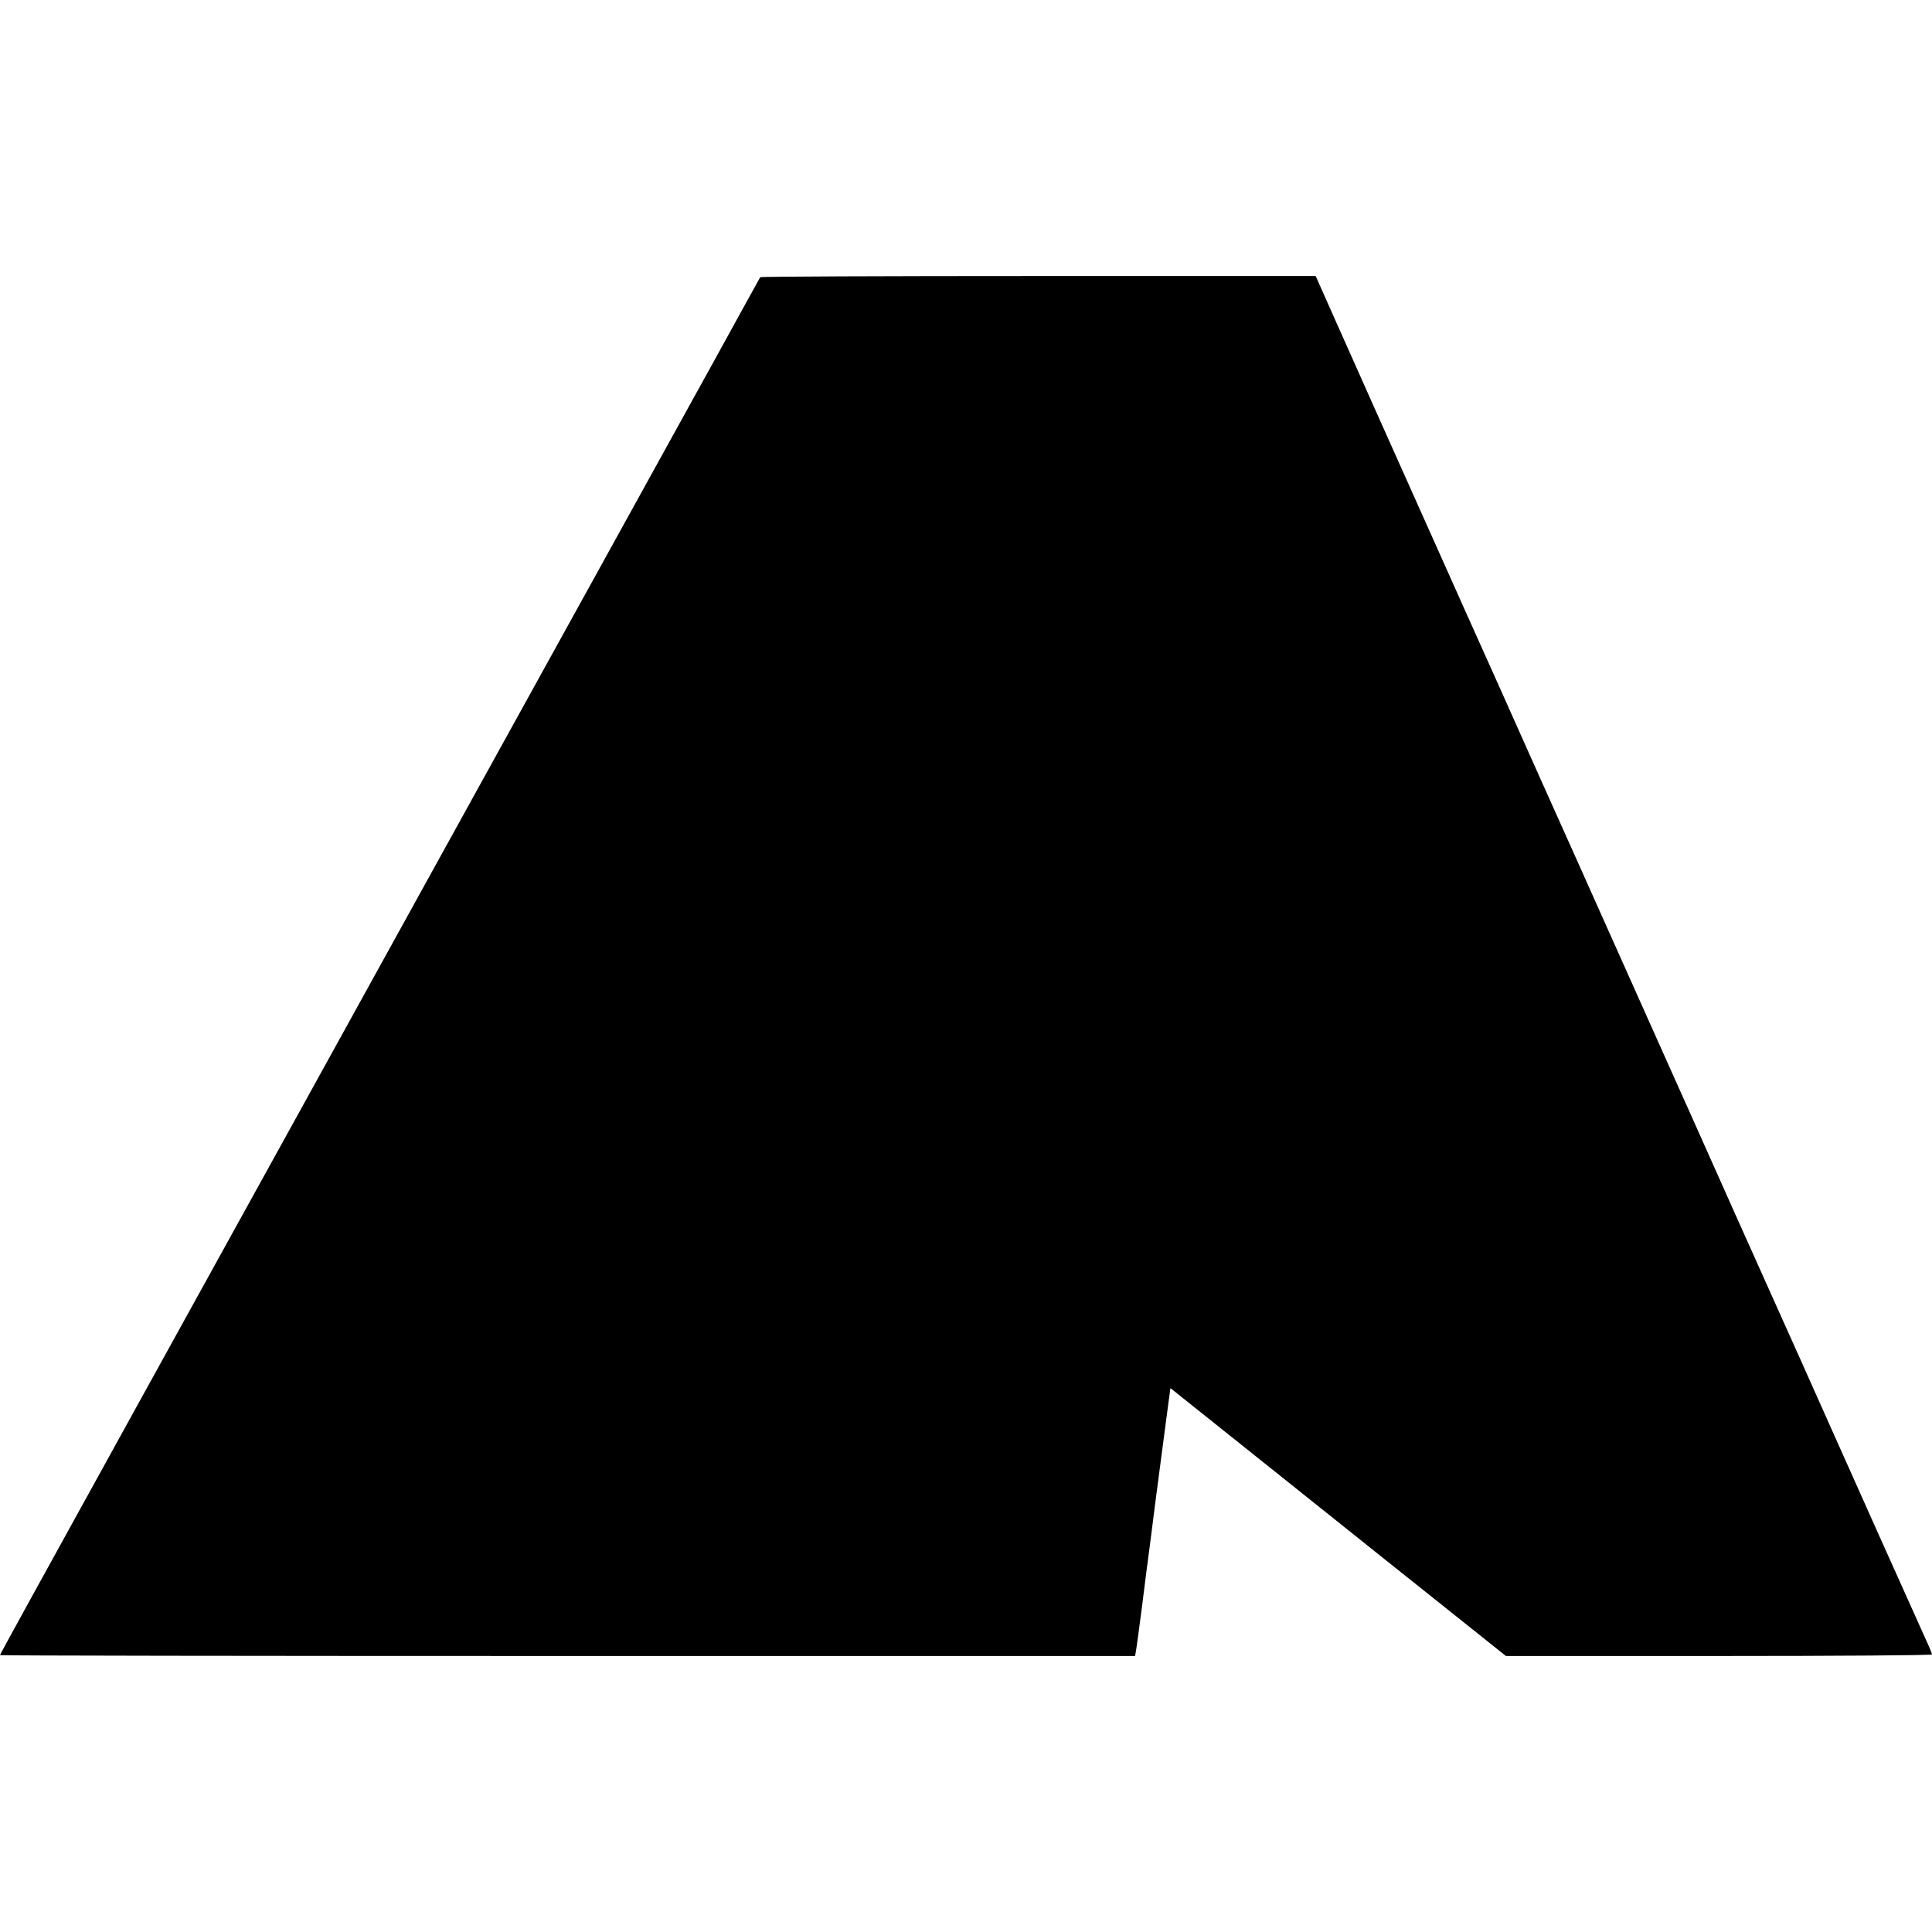 <?xml version="1.0" standalone="no"?>
<!DOCTYPE svg PUBLIC "-//W3C//DTD SVG 20010904//EN"
 "http://www.w3.org/TR/2001/REC-SVG-20010904/DTD/svg10.dtd">
<svg version="1.0" xmlns="http://www.w3.org/2000/svg"
 width="1120pt" height="1120pt" viewBox="0 0 1120 1120"
 preserveAspectRatio="xMidYMid meet">
<g transform="translate(0,1120) scale(0.1,-0.1)"
fill="#000000" stroke="none">
<path d="M4407 9593 c-3 -5 -124 -224 -269 -488 -891 -1613 -1210 -2191 -1563
-2830 -103 -187 -378 -684 -610 -1105 -403 -730 -737 -1335 -1143 -2070 -607
-1100 -822 -1490 -822 -1495 0 -3 1480 -5 3290 -5 l3290 0 4 22 c3 13 19 131
36 263 16 132 37 290 45 350 8 61 25 198 39 305 28 216 51 389 69 524 l12 89
655 -523 c360 -288 798 -638 973 -777 l317 -253 1235 0 c699 0 1235 4 1235 9
0 5 -16 44 -36 87 -36 78 -487 1085 -609 1359 -34 77 -169 379 -300 670 -131
292 -275 613 -320 715 -45 102 -189 422 -319 713 -130 290 -342 764 -472 1055
-130 290 -274 610 -319 712 -45 102 -188 421 -318 710 -508 1135 -682 1524
-779 1743 l-101 227 -1608 0 c-884 0 -1610 -3 -1612 -7z"/>
</g>
</svg>
